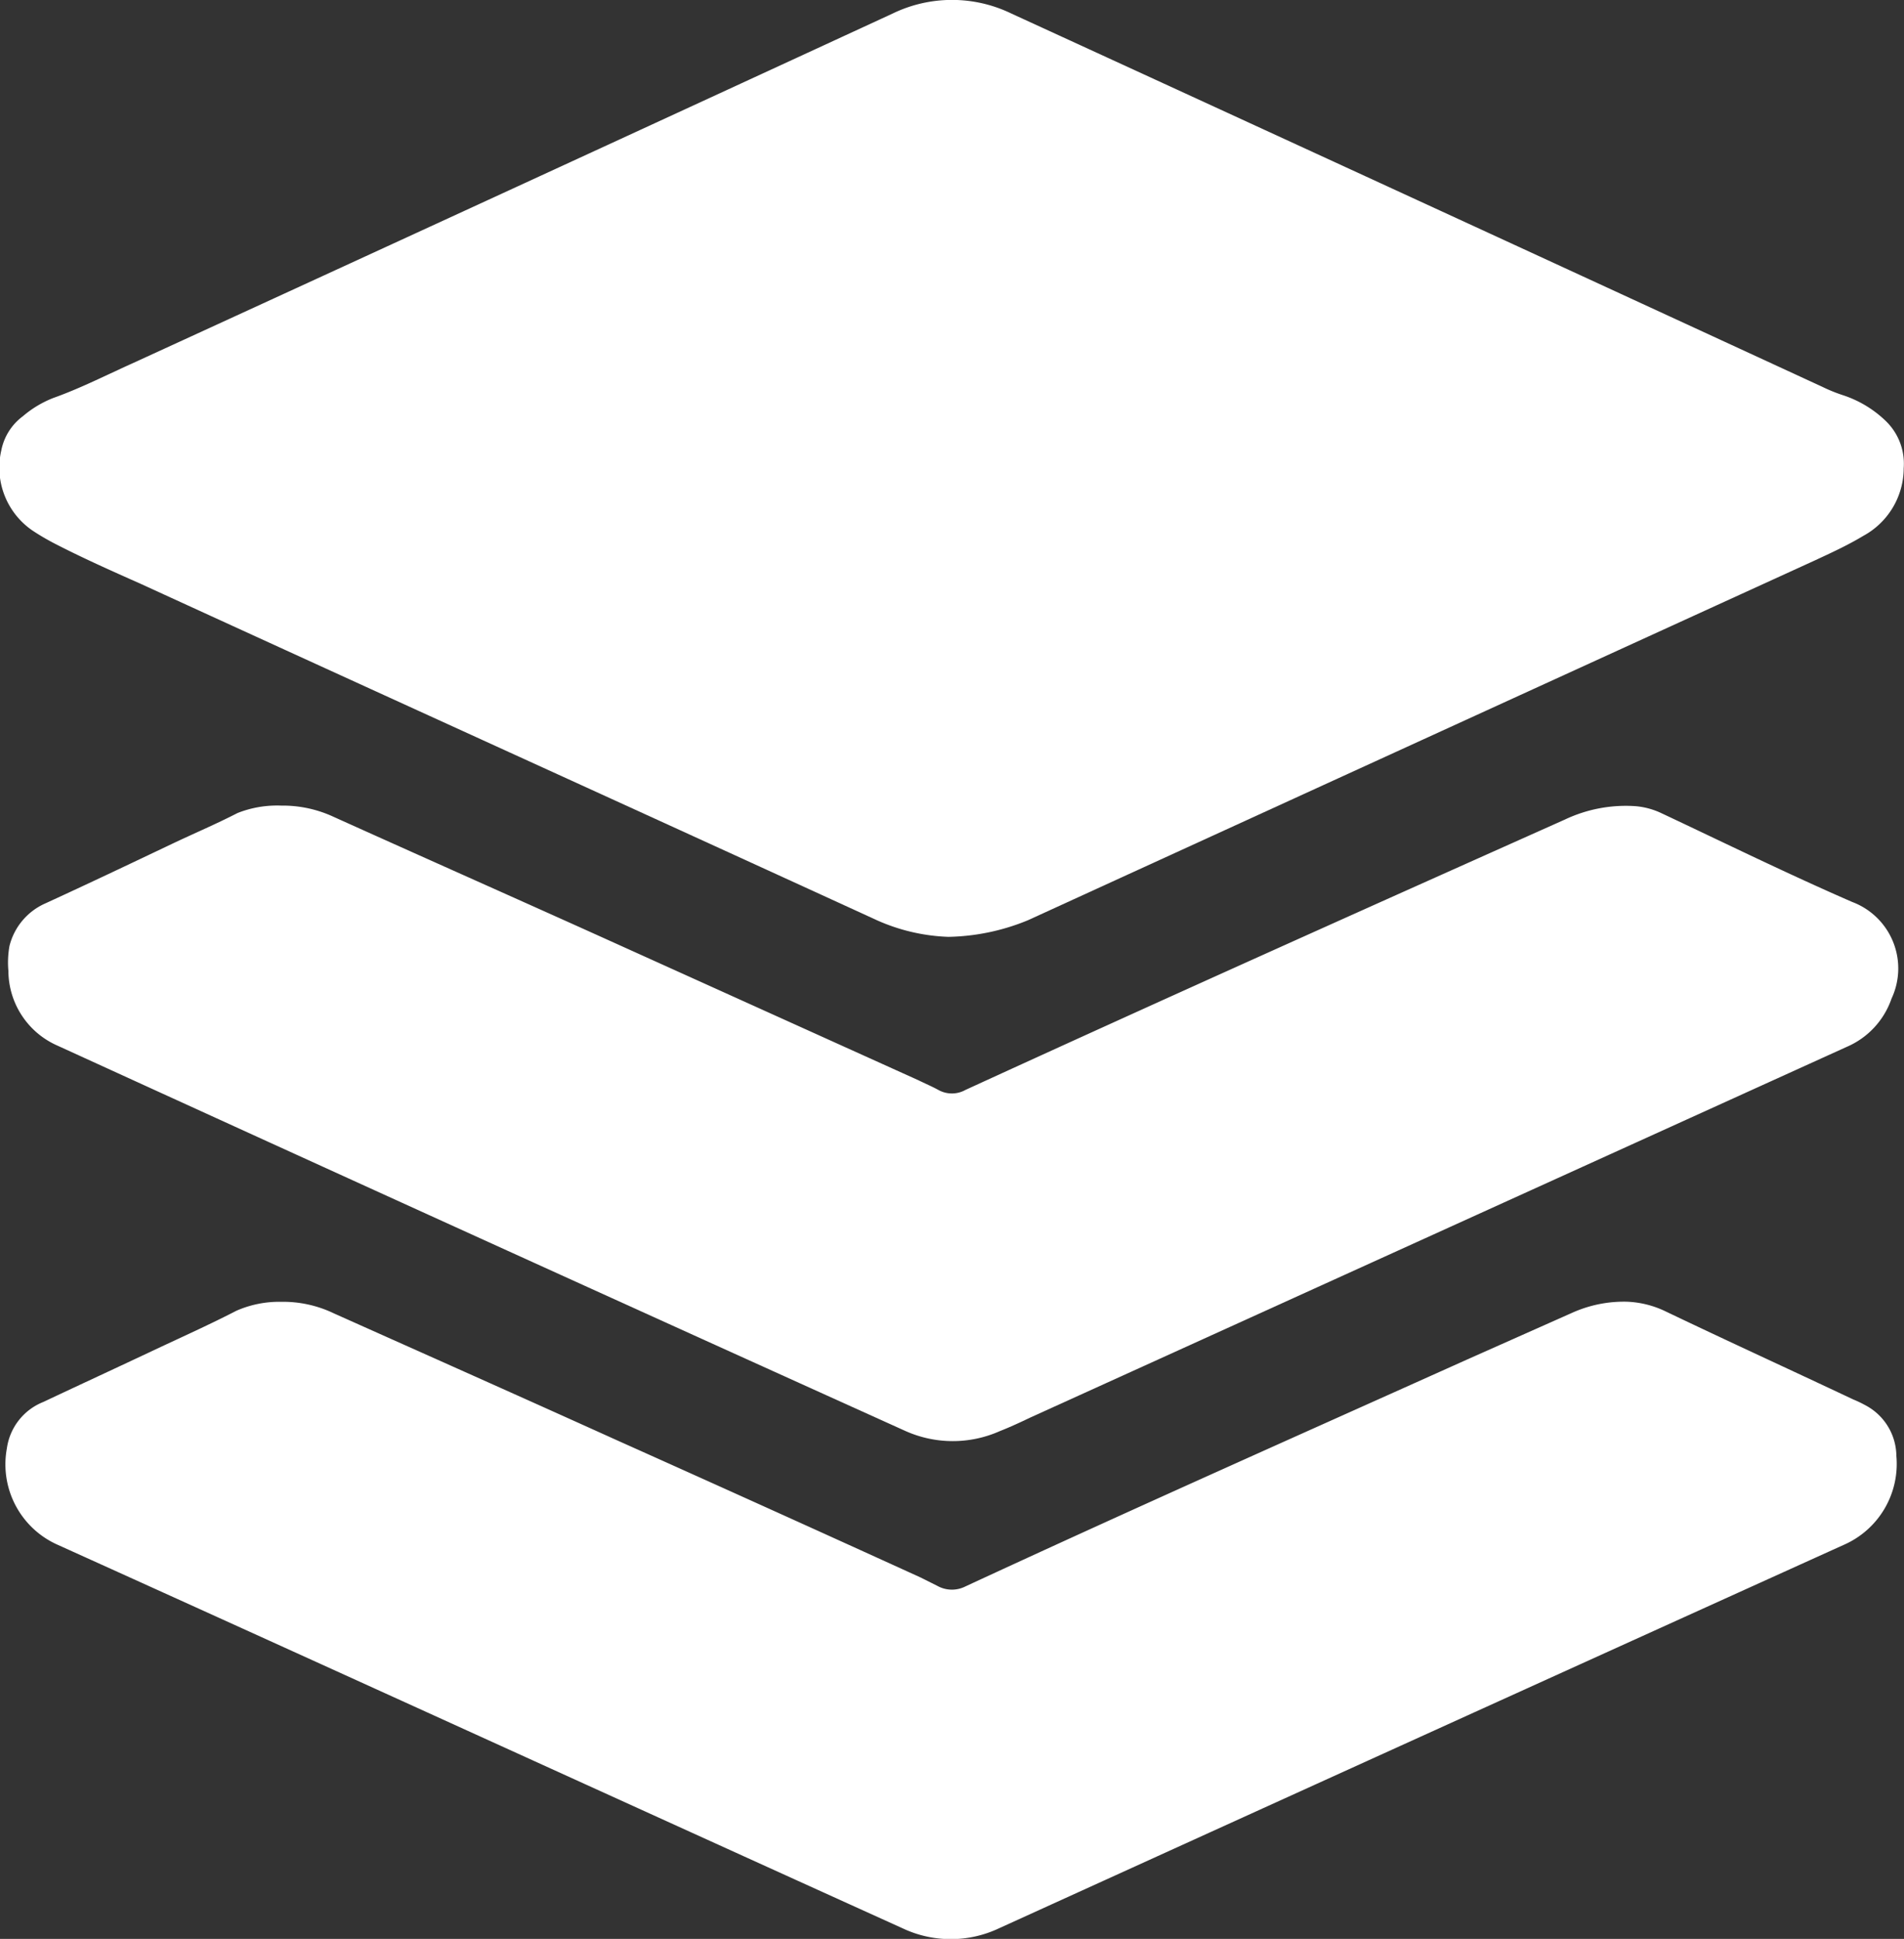 <svg xmlns="http://www.w3.org/2000/svg" width="19.723" height="20.077" viewBox="0 0 19.723 20.077"><rect x="0" y="0" width="19.723" height="20.077" fill="#333333" stroke="none"/><defs><style>.a{fill:#fff;}</style></defs><g transform="translate(-84.782 -81.825)"><g transform="translate(84.782 81.825)"><path class="a" d="M94.606,91.526a1.979,1.979,0,0,1-.74-.172c-2.54-1.164-5.081-2.317-7.621-3.481-.31-.138-.619-.275-.917-.43-.075-.04-.143-.08-.212-.126a.789.789,0,0,1-.321-.826.579.579,0,0,1,.224-.356,1.1,1.1,0,0,1,.315-.189c.281-.1.545-.235.814-.356q3.939-1.806,7.879-3.624a1.41,1.41,0,0,1,1.233,0q4.2,1.927,8.4,3.865a1.646,1.646,0,0,0,.212.086,1.156,1.156,0,0,1,.447.27.615.615,0,0,1,.183.487.8.8,0,0,1-.419.7c-.166.1-.338.178-.51.258q-4.068,1.858-8.143,3.722A2.266,2.266,0,0,1,94.606,91.526Z" transform="translate(-84.782 -81.825)"/><path class="a" d="M89.071,227.288a1.248,1.248,0,0,1,.539.115c.929.419,1.858.831,2.787,1.25l3.274,1.479c.069.034.138.063.206.1a.288.288,0,0,0,.281,0c2.064-.946,4.14-1.875,6.21-2.8a1.474,1.474,0,0,1,.734-.138.781.781,0,0,1,.258.069c.659.31,1.313.631,1.984.923a.735.735,0,0,1,.407,1,.841.841,0,0,1-.464.5l-8.452,3.836c-.109.052-.212.1-.321.143a1.2,1.2,0,0,1-.975,0q-4.4-1.987-8.785-3.991a.849.849,0,0,1-.51-.774.974.974,0,0,1,.011-.258.655.655,0,0,1,.373-.442c.436-.2.872-.407,1.307-.614.229-.109.459-.206.682-.321A1.113,1.113,0,0,1,89.071,227.288Z" transform="translate(-86.157 -218.946)"/><path class="a" d="M88.667,316.891a1.216,1.216,0,0,1,.545.12c.975.436,1.955.872,2.93,1.313q1.574.705,3.148,1.422l.172.086a.31.31,0,0,0,.292.006c1.726-.8,3.464-1.571,5.2-2.351l1.084-.482a1.307,1.307,0,0,1,.568-.115,1.007,1.007,0,0,1,.4.1c.648.31,1.3.608,1.944.912a1.139,1.139,0,0,1,.12.057.6.6,0,0,1,.327.528.915.915,0,0,1-.55.923q-4.37,1.978-8.745,3.968a1.169,1.169,0,0,1-1,0c-2.913-1.319-5.826-2.649-8.745-3.968a.911.911,0,0,1-.533-1,.607.607,0,0,1,.378-.482c.39-.184.774-.361,1.164-.545.281-.132.562-.258.837-.4A1.108,1.108,0,0,1,88.667,316.891Z" transform="translate(-85.753 -303.411)"/></g></g></svg>